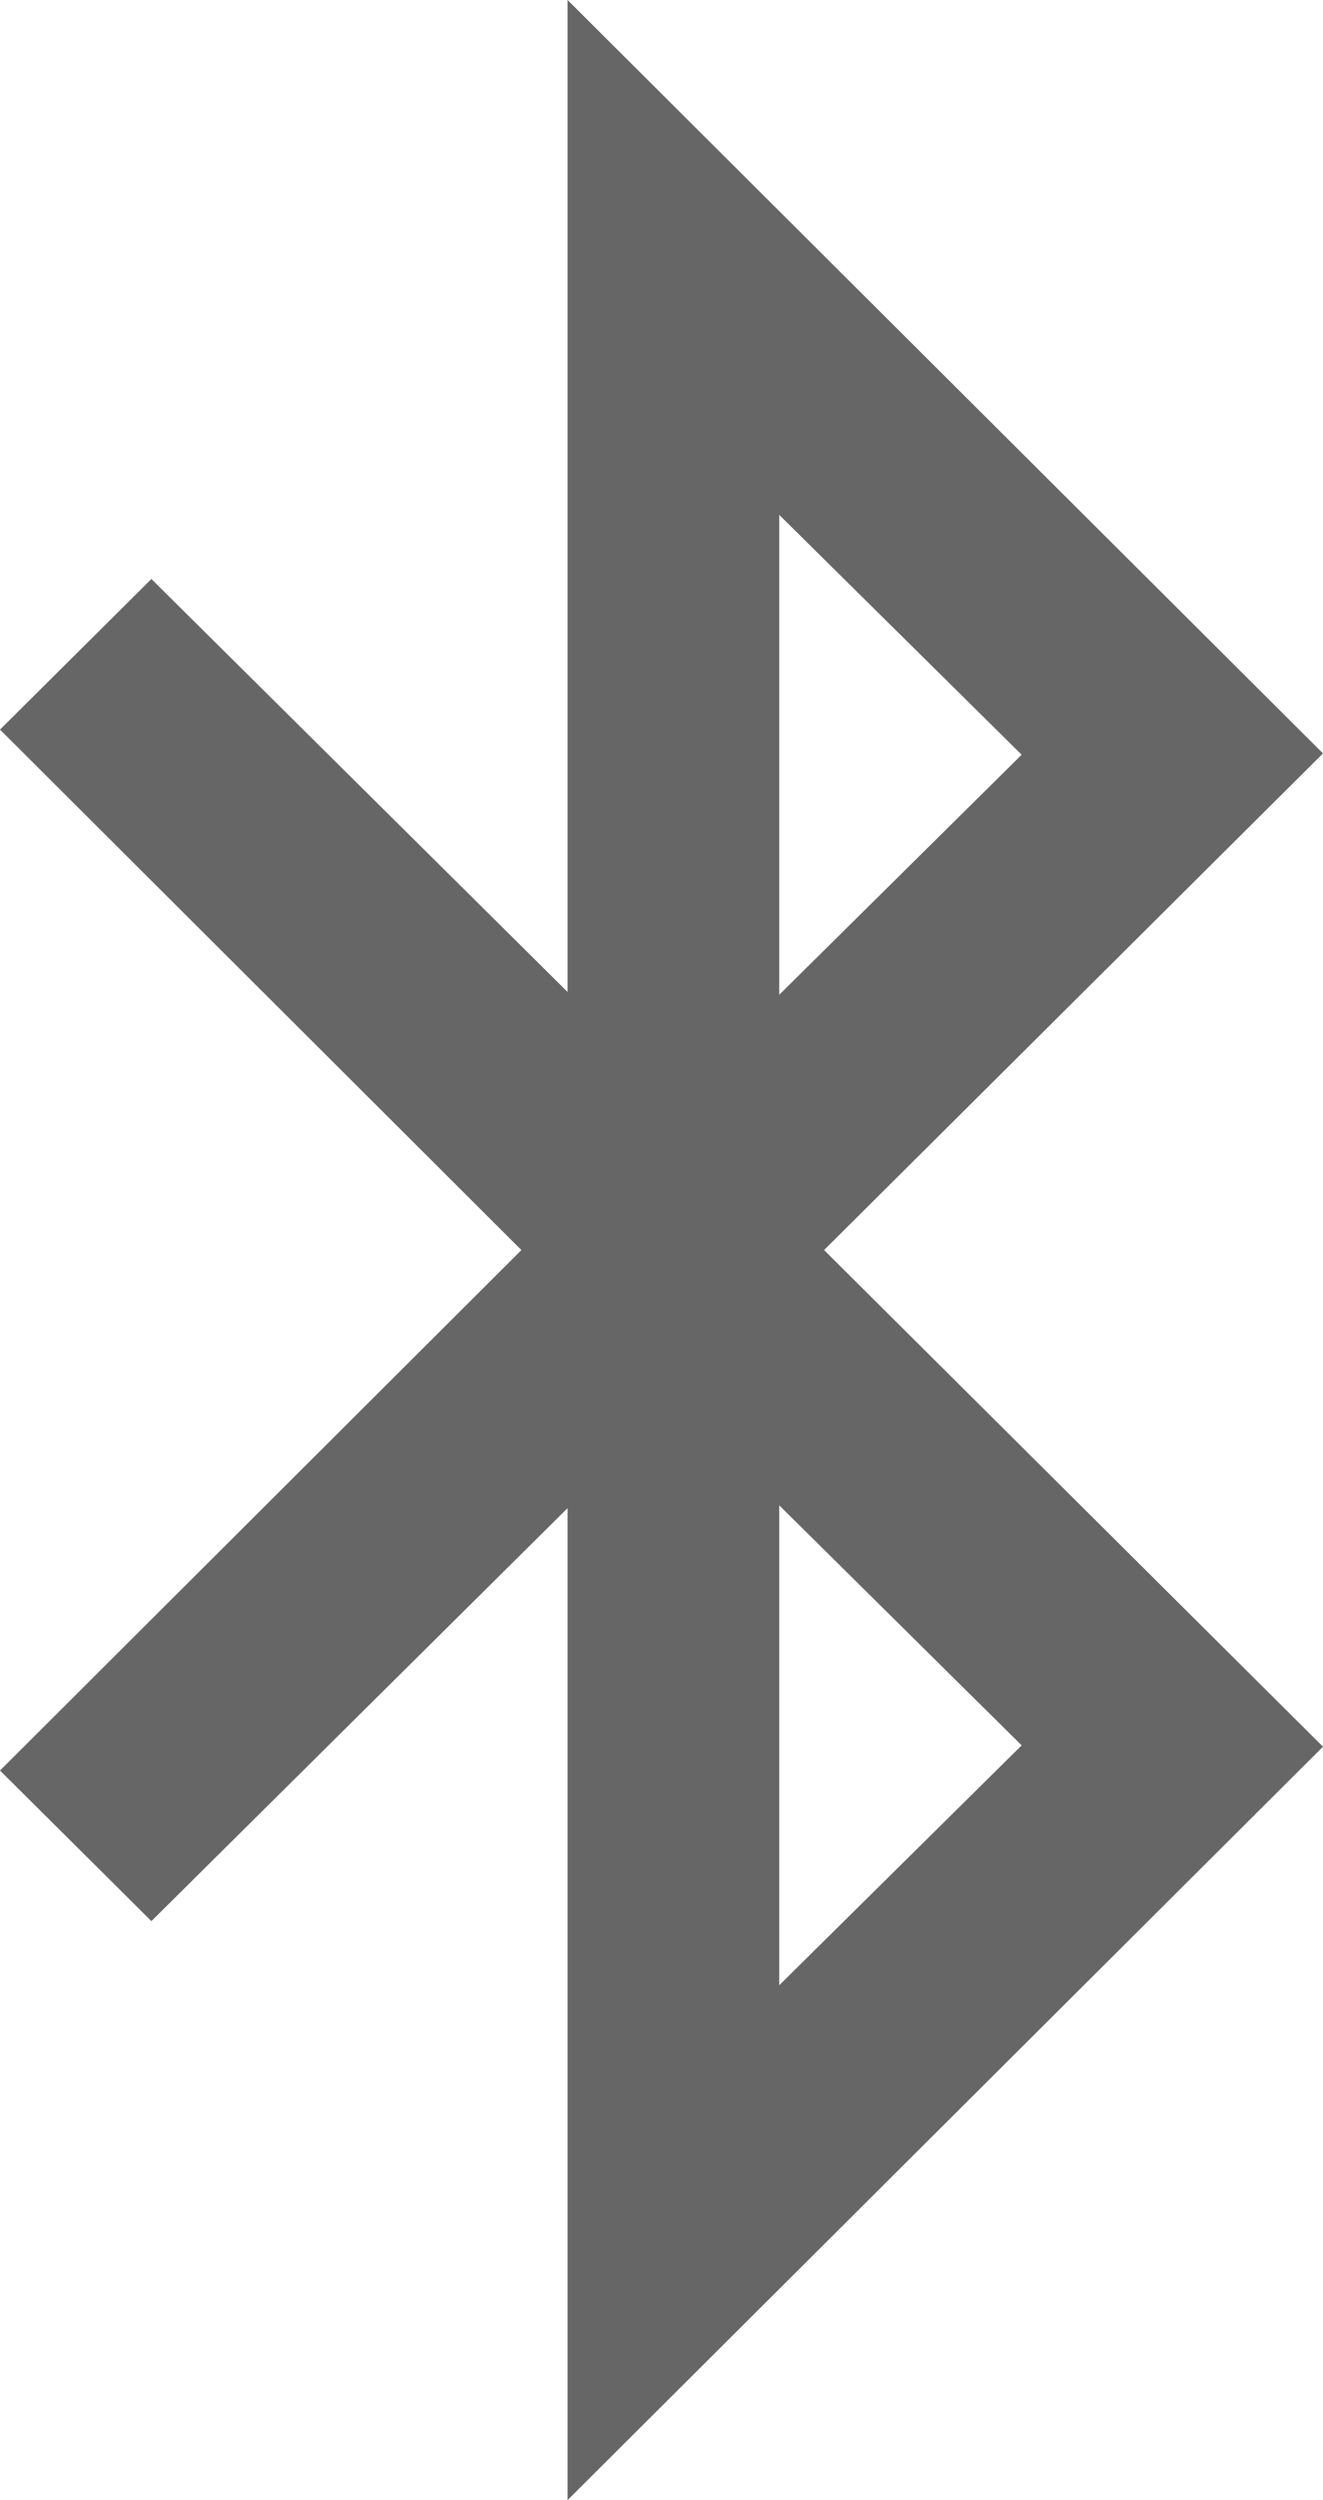 ﻿<?xml version="1.0" encoding="utf-8"?>
<svg version="1.1" xmlns:xlink="http://www.w3.org/1999/xlink" width="9px" height="17px" xmlns="http://www.w3.org/2000/svg">
  <g transform="matrix(1 0 0 1 -422 -105 )">
    <path d="M 5.301 10.236  L 5.301 13.499  L 6.95 11.868  L 5.301 10.236  Z M 5.301 3.501  L 5.301 6.764  L 6.95 5.132  L 5.301 3.501  Z M 9 5.123  L 5.606 8.5  L 9 11.877  L 3.861 17  L 3.861 10.255  L 1.03 13.063  L 0 12.039  L 3.547 8.5  L 0 4.961  L 1.03 3.937  L 3.861 6.745  L 3.861 0  L 9 5.123  Z " fill-rule="nonzero" fill="#666666" stroke="none" transform="matrix(1 0 0 1 422 105 )" />
  </g>
</svg>